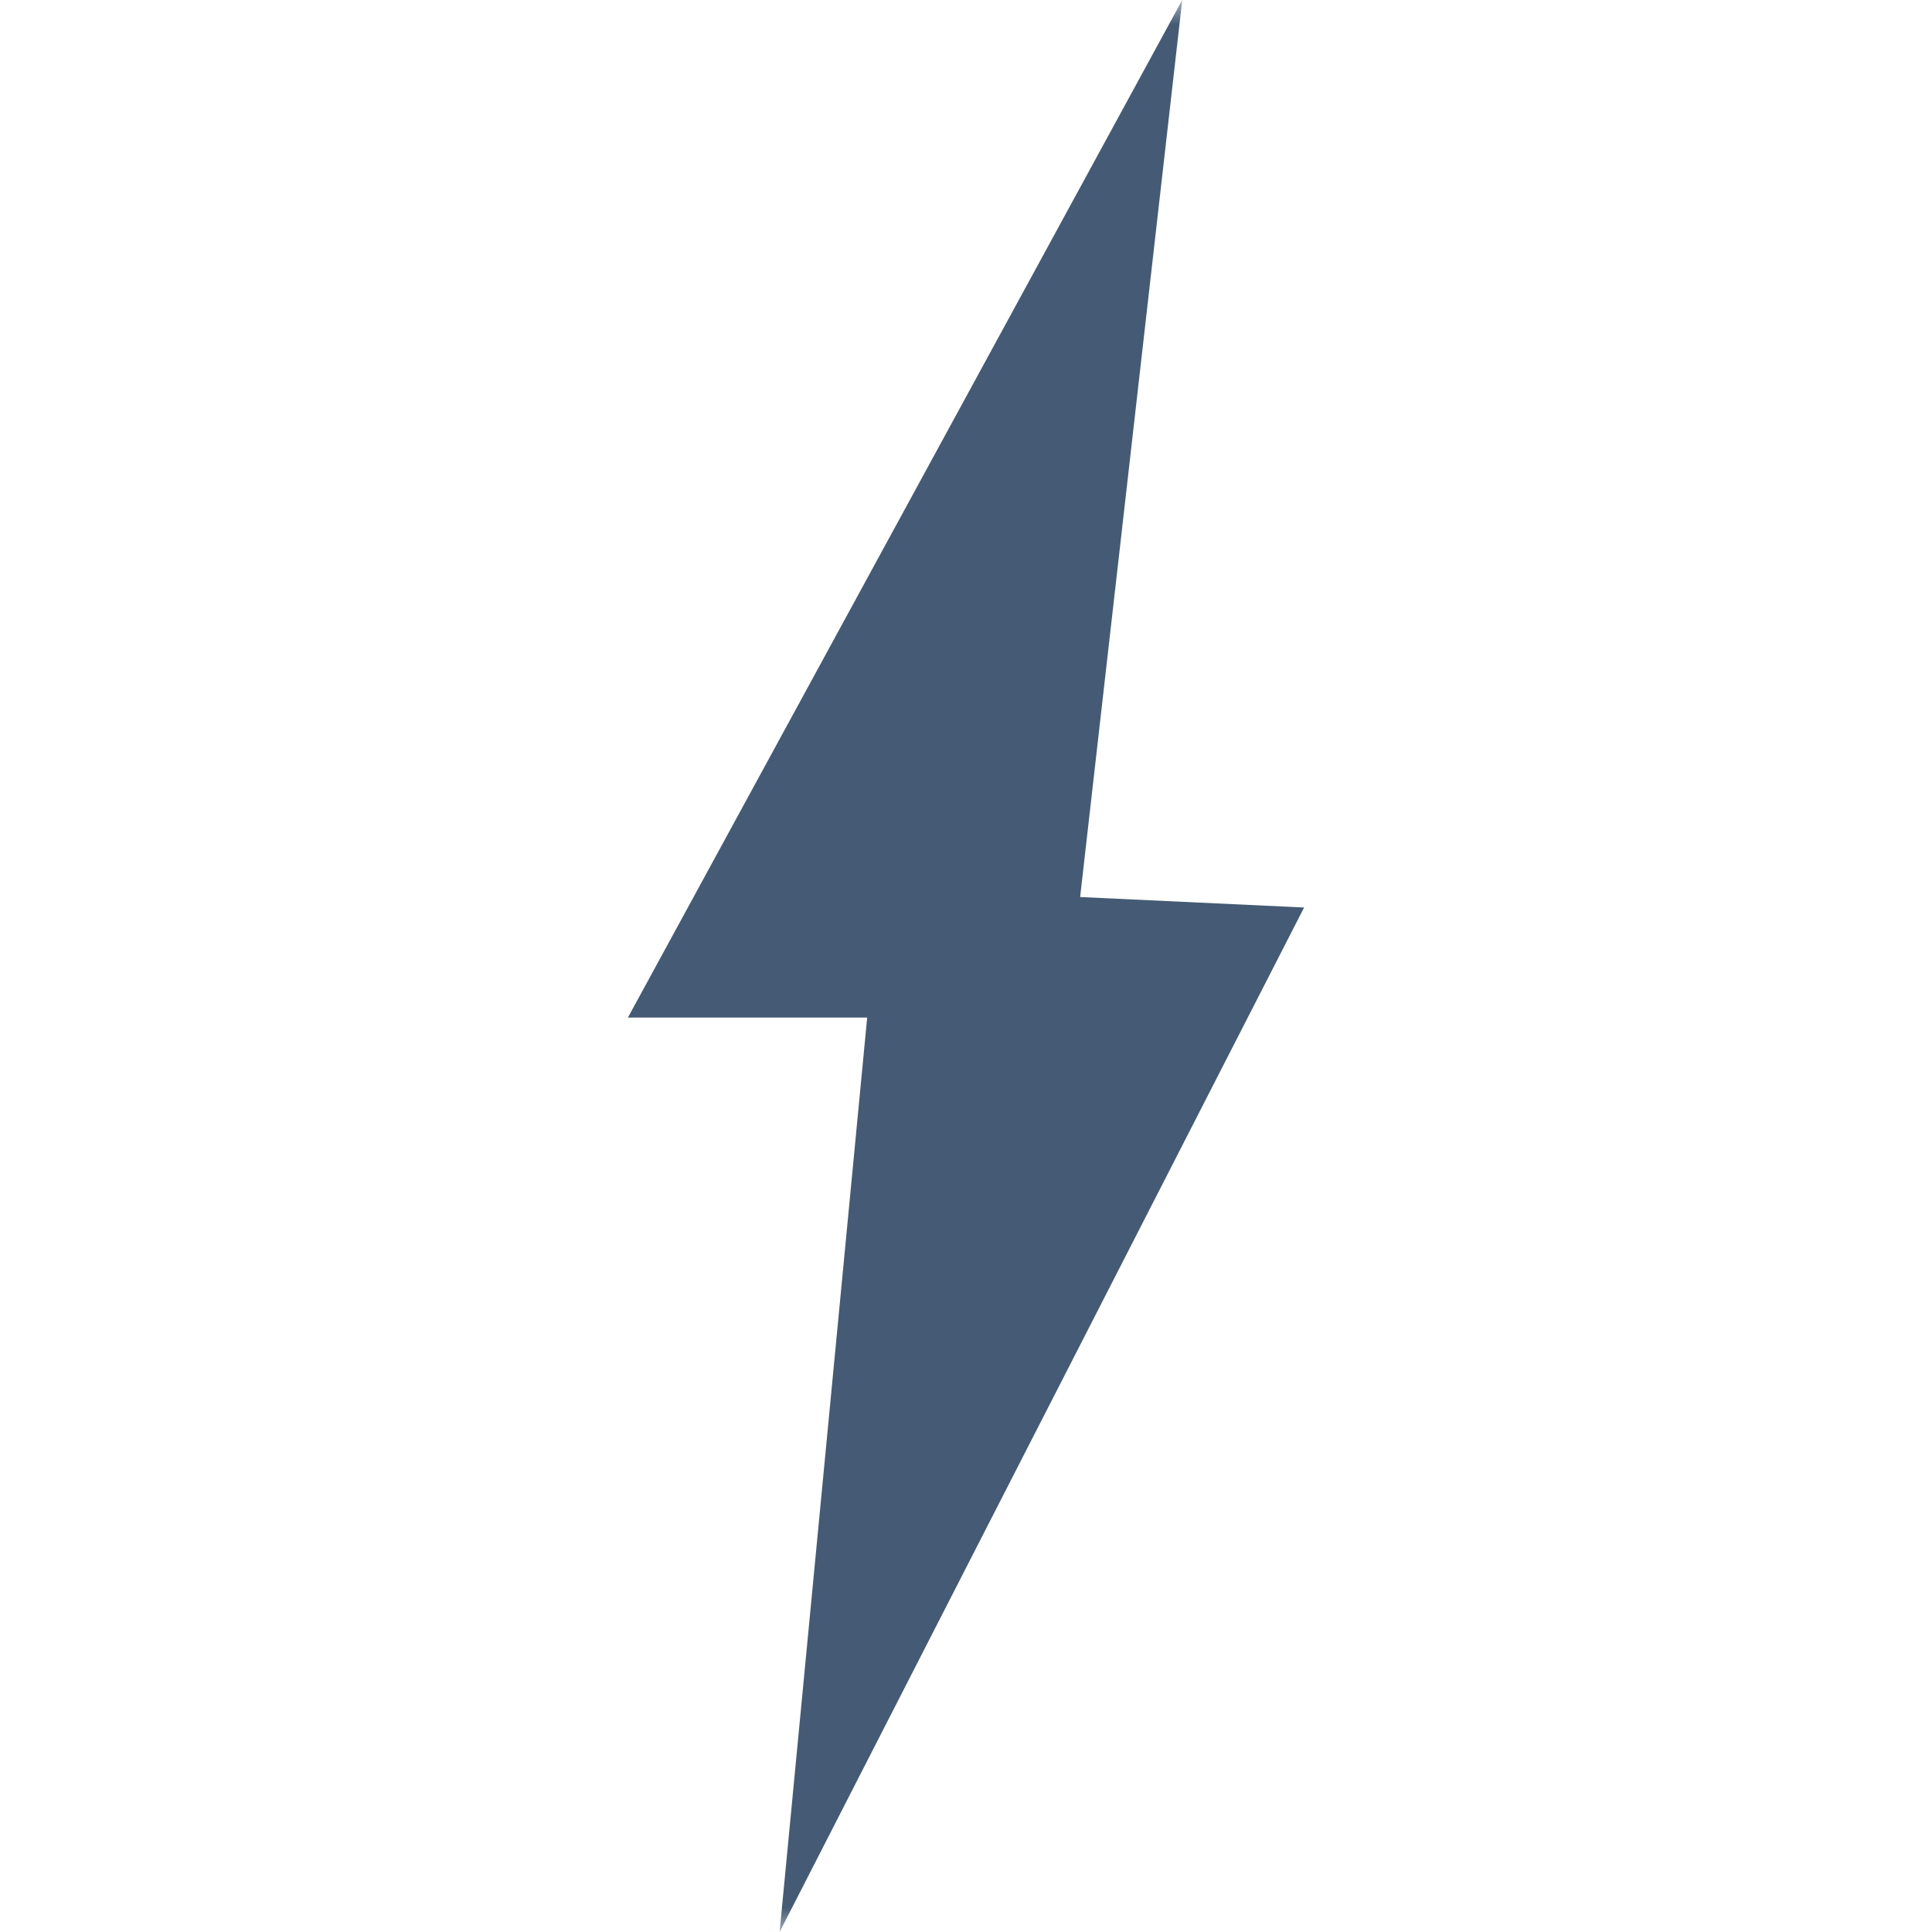 <?xml version="1.0" encoding="UTF-8"?>
<svg width="40px" height="40px" viewBox="0 0 40 40" version="1.1" xmlns="http://www.w3.org/2000/svg" xmlns:xlink="http://www.w3.org/1999/xlink">
    <title>闪电_面</title>
    <defs>
        <rect id="path-1" x="0" y="0" width="40" height="40"></rect>
    </defs>
    <g id="山东移动" stroke="none" stroke-width="1" fill="none" fill-rule="evenodd">
        <g id="图标合集" transform="translate(-600, -760)">
            <g id="编组-13" transform="translate(600, 760)">
                <mask id="mask-2" fill="white">
                    <use xlink:href="#path-1"></use>
                </mask>
                <g id="蒙版" opacity="0.2"></g>
                <polygon id="路径-9" fill="#455A74" mask="url(#mask-2)" points="24.477 0 13 21.068 17.954 21.068 16.141 40 27 18.789 22.363 18.572"></polygon>
            </g>
        </g>
    </g>
</svg>